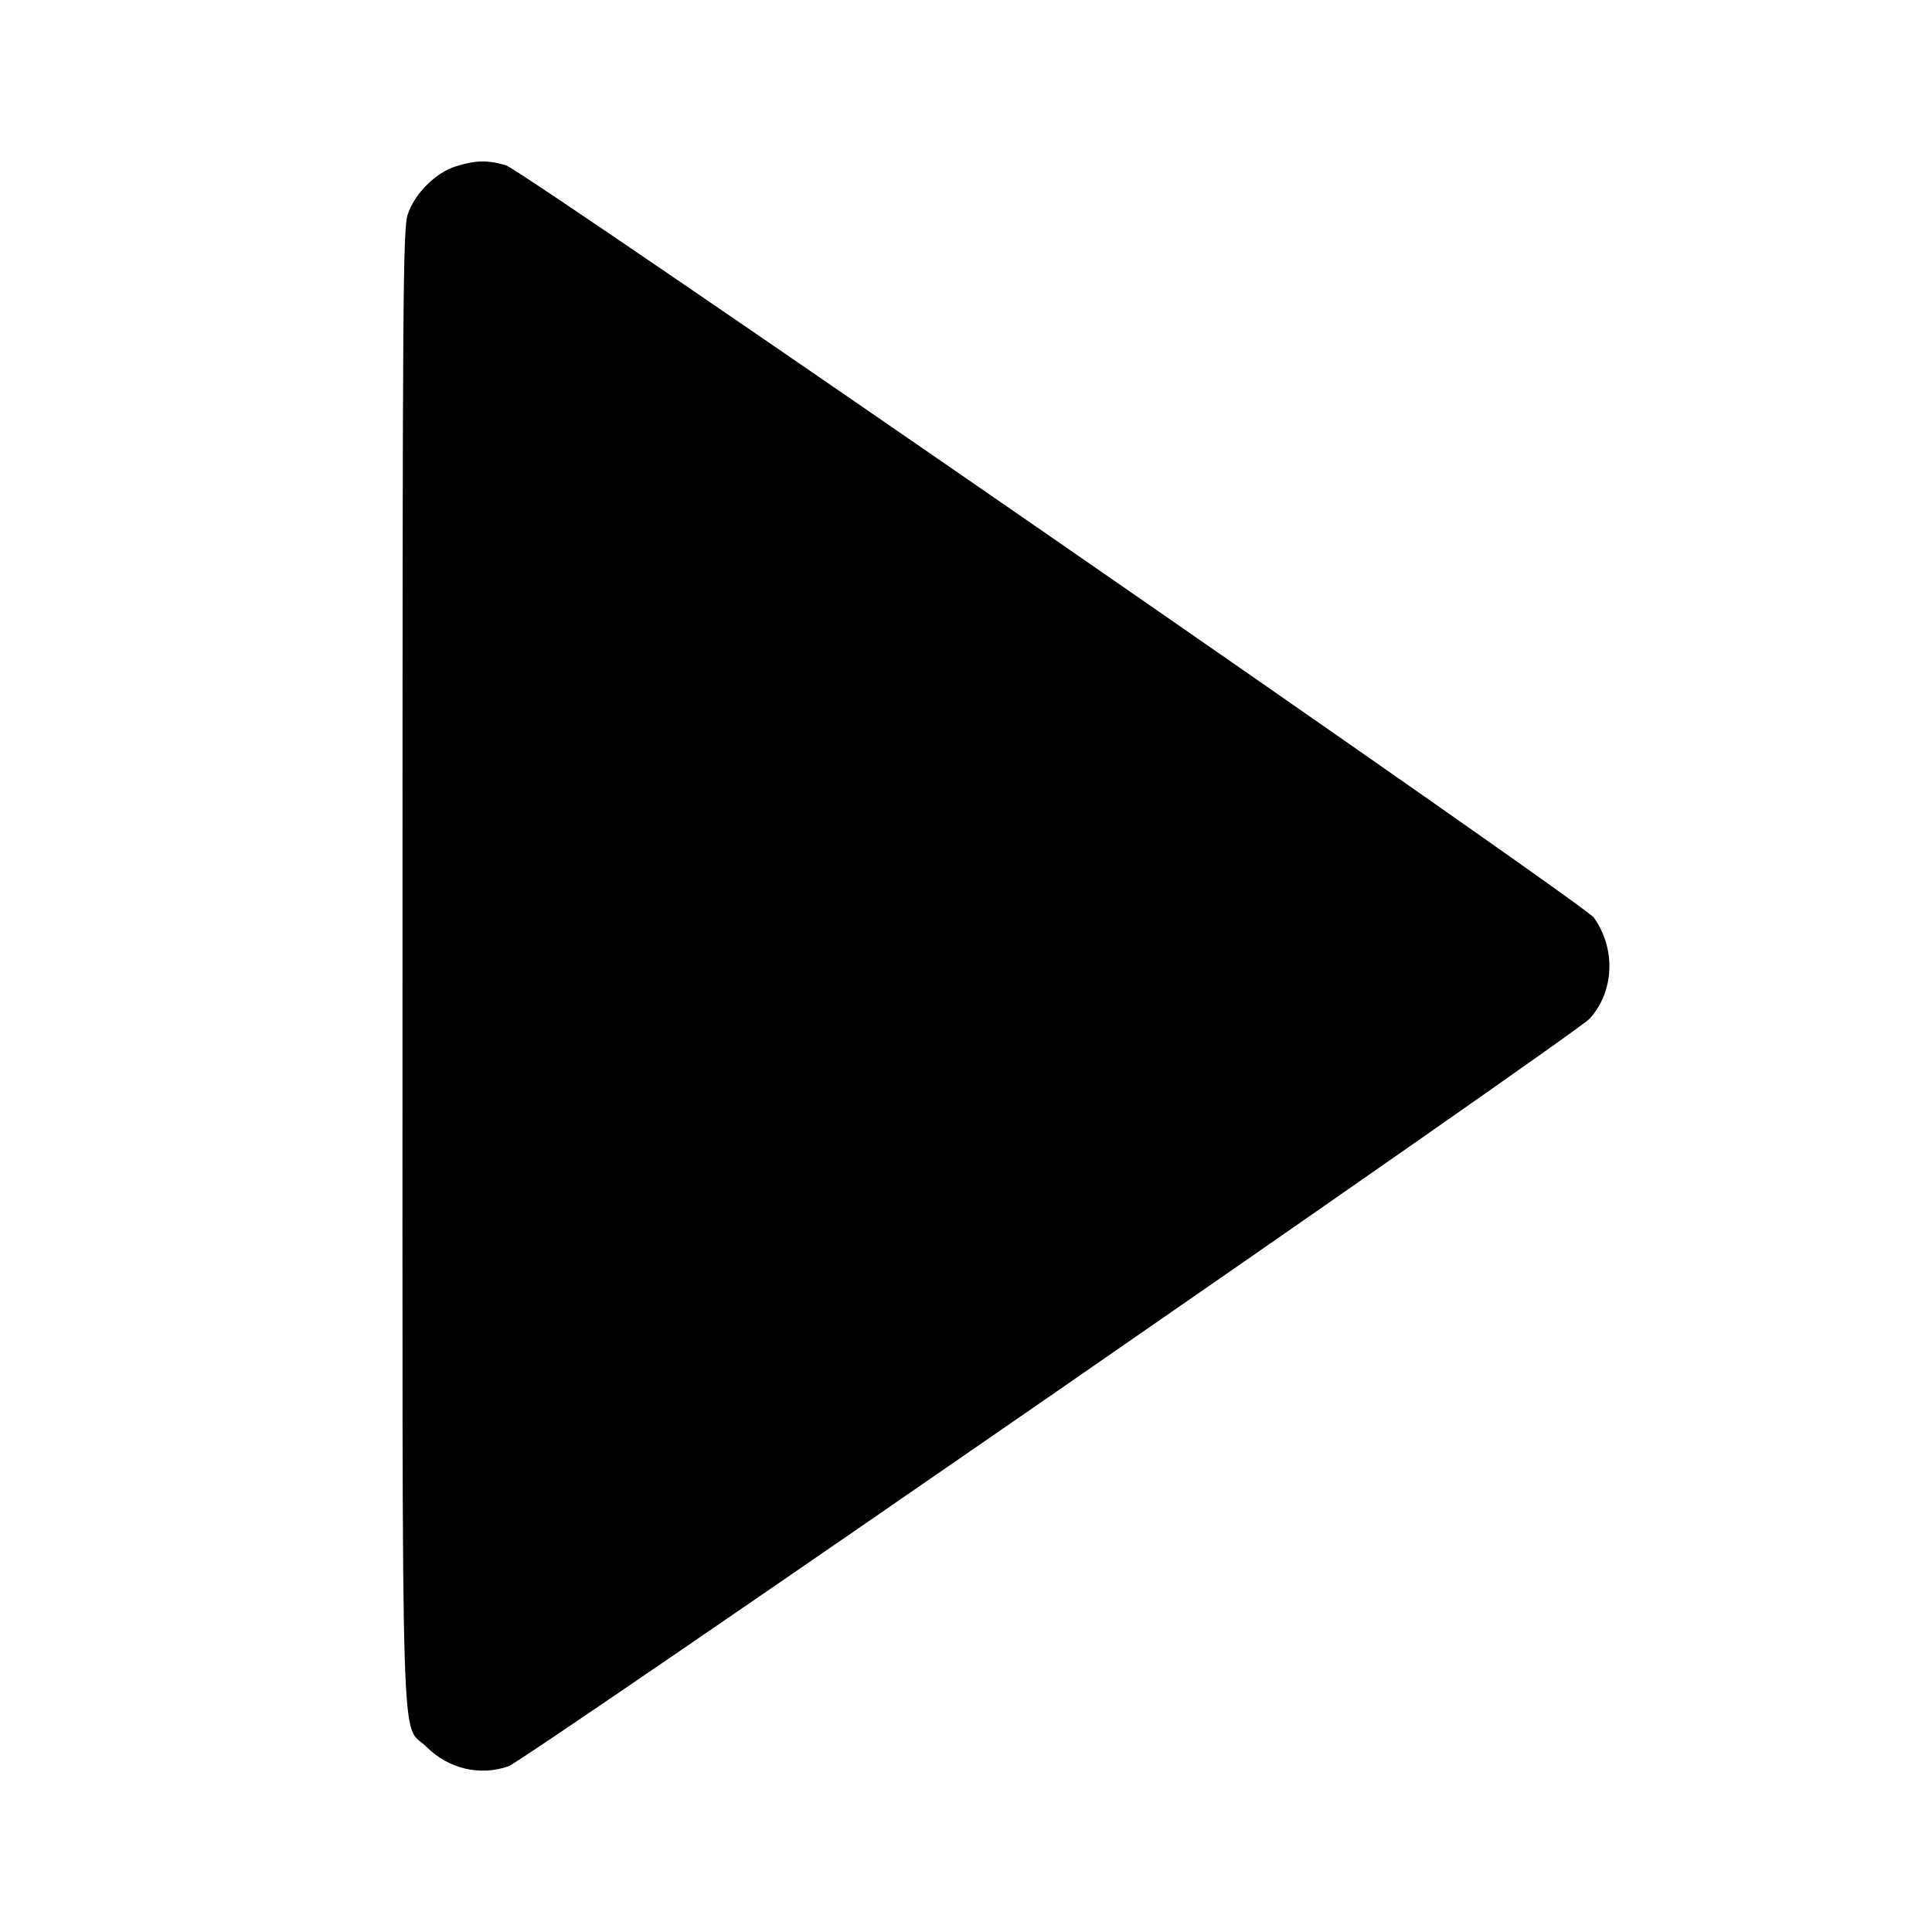 <svg viewBox="0 0 24 24" xmlns="http://www.w3.org/2000/svg"><path d="M5.667 2.065 C 5.415 2.142,5.155 2.400,5.066 2.660 C 5.005 2.839,5.000 3.592,5.000 12.000 C 5.000 22.264,4.973 21.375,5.299 21.701 C 5.571 21.973,5.964 22.066,6.317 21.941 C 6.528 21.866,19.576 12.844,19.748 12.654 C 20.054 12.314,20.075 11.786,19.799 11.398 C 19.676 11.226,6.509 2.121,6.286 2.054 C 6.063 1.987,5.913 1.989,5.667 2.065 " stroke="none" fill-rule="evenodd" fill="black"></path></svg>